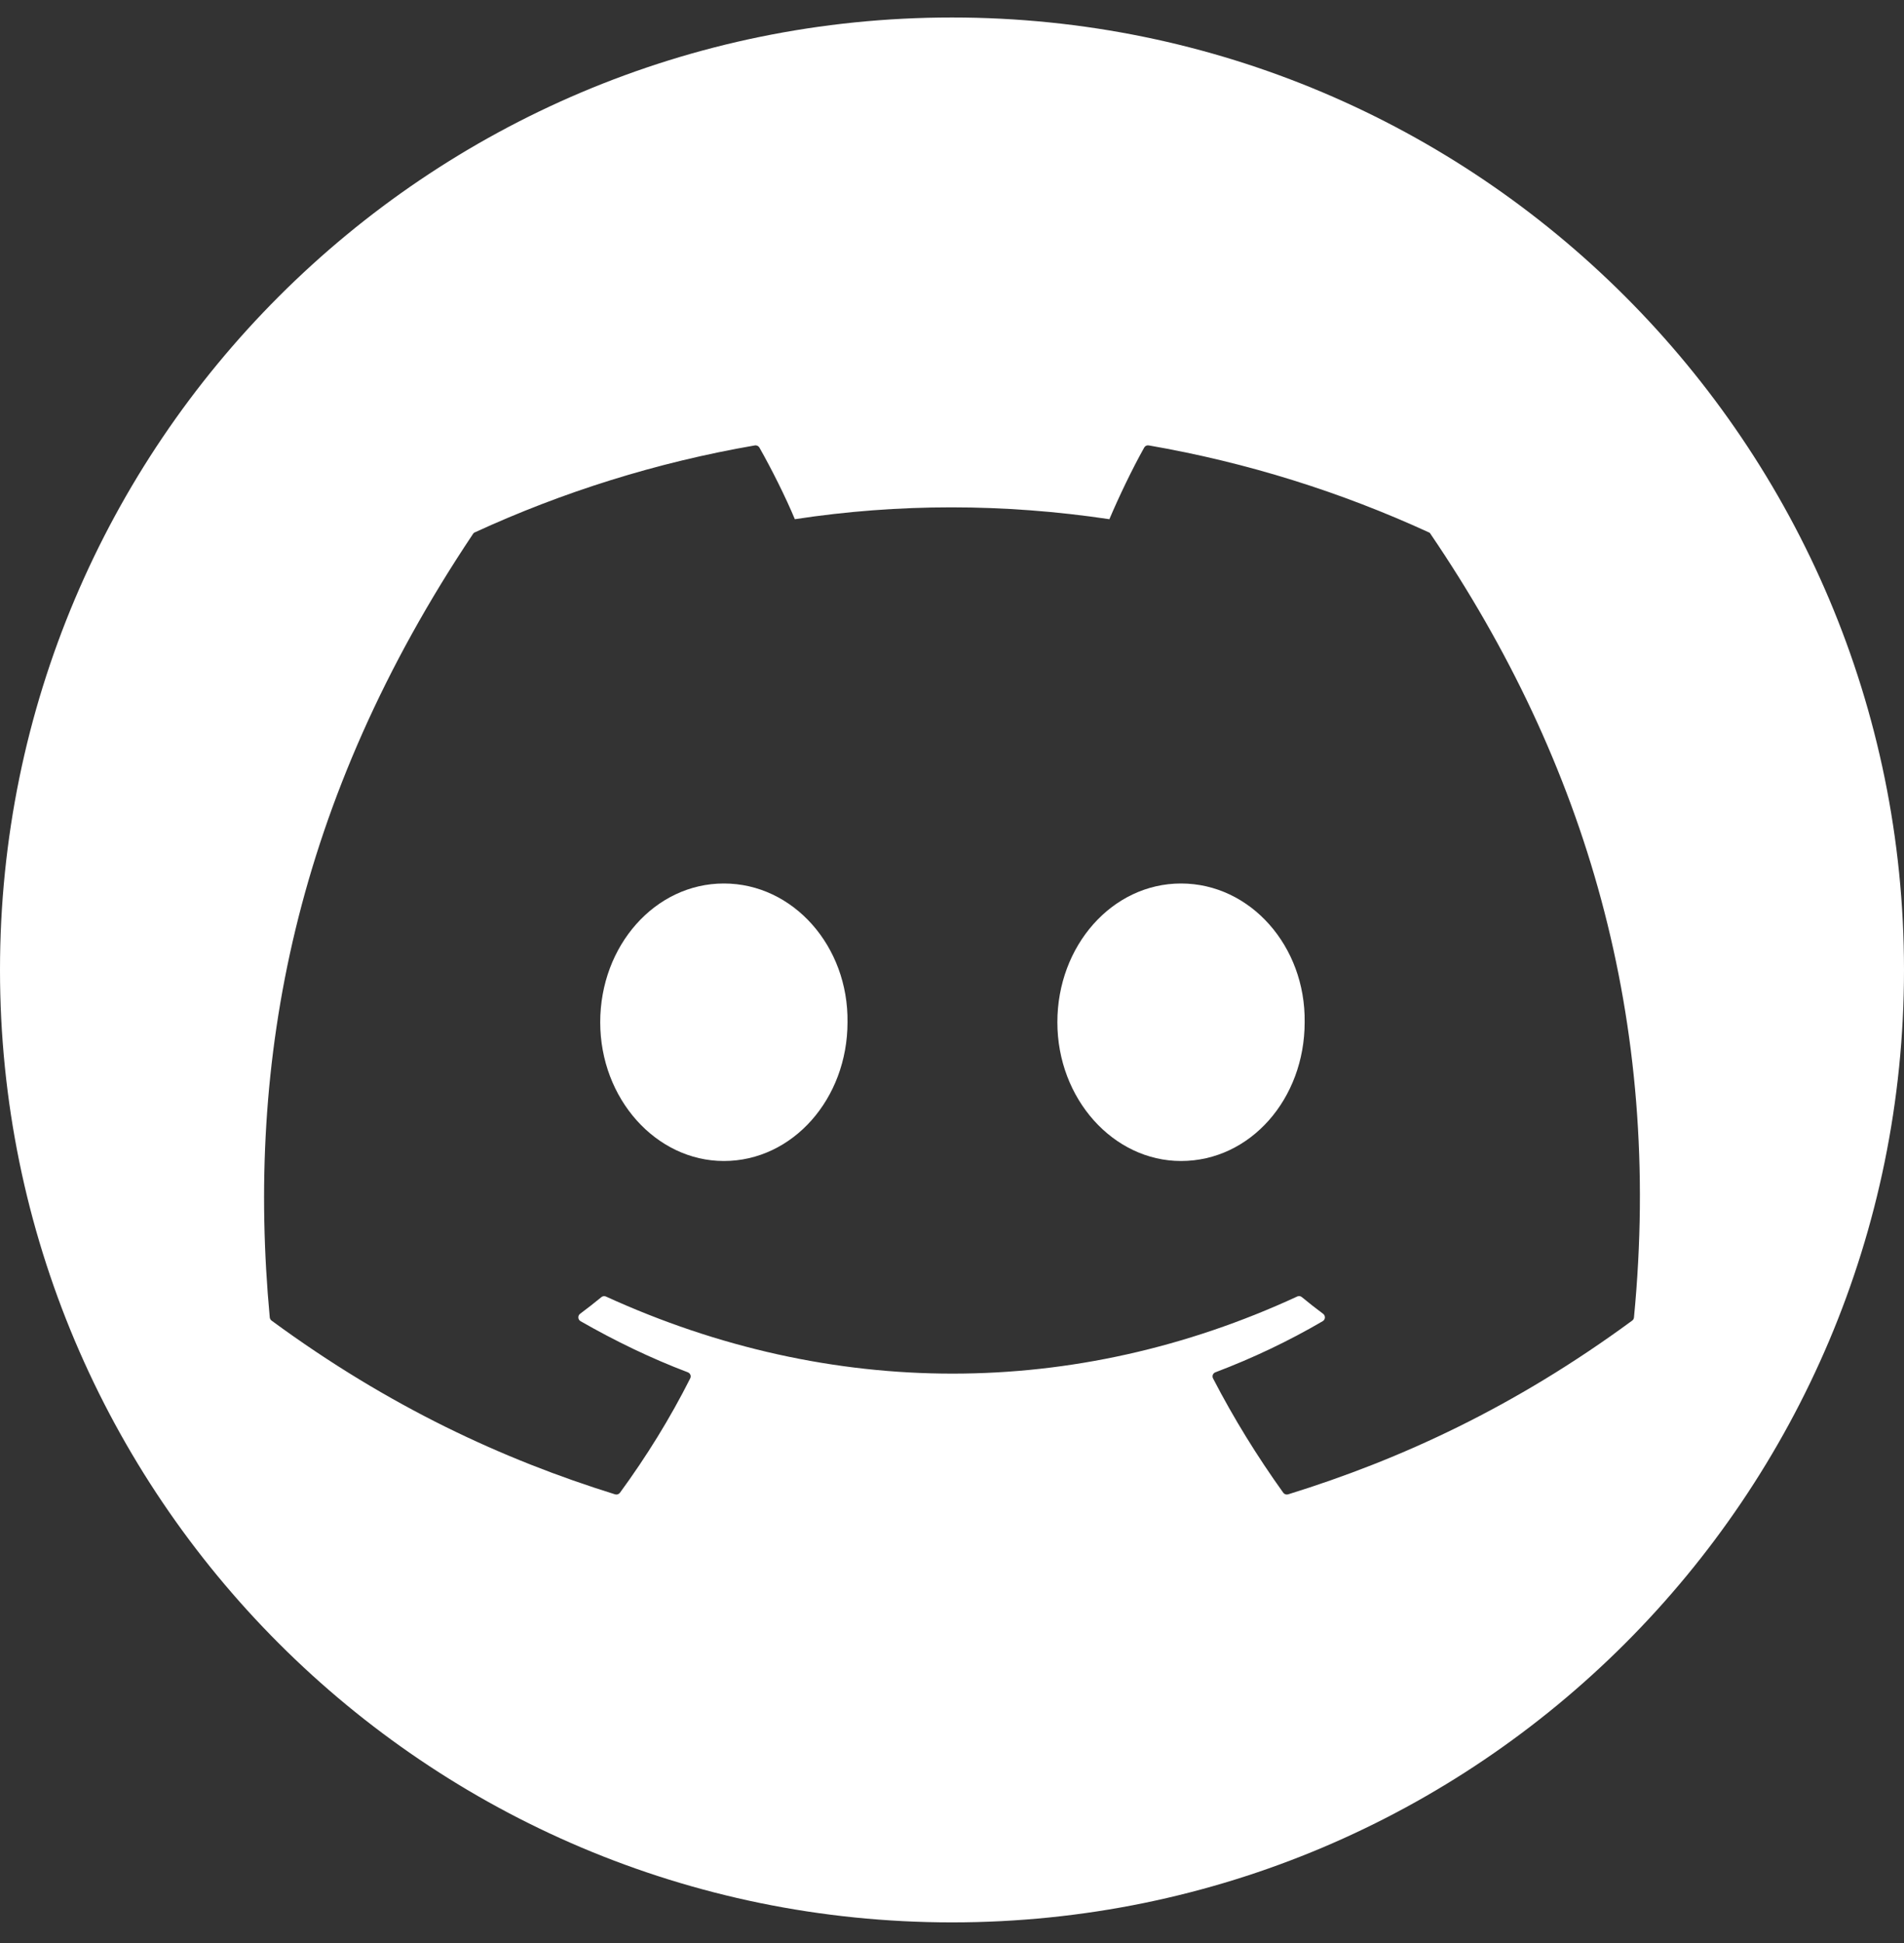 <svg width="50" height="51" viewBox="0 0 50 51" fill="none" xmlns="http://www.w3.org/2000/svg">
<rect x="0" y="0" width="50" height="51" fill="#333333" stroke="none"/>
<path d="M22.256 26.832C22.256 28.84 20.817 30.474 19.009 30.474C17.229 30.474 15.762 28.84 15.762 26.832C15.762 24.825 17.2 23.19 19.009 23.19C20.831 23.19 22.284 24.84 22.256 26.832Z" fill="white"/>
<path d="M34.261 26.832C34.261 28.84 32.837 30.474 31.014 30.474C29.233 30.474 27.767 28.84 27.767 26.832C27.767 24.825 29.205 23.19 31.014 23.19C32.837 23.19 34.289 24.84 34.261 26.832Z" fill="white"/>
<path d="M25 0.459C11.193 0.459 0 11.652 0 25.459C0 39.266 11.193 50.459 25 50.459C38.807 50.459 50 39.266 50 25.459C50 11.652 38.807 0.459 25 0.459ZM42.862 34.663C39.773 36.933 36.778 38.31 33.826 39.224C33.779 39.238 33.728 39.221 33.699 39.181C33.018 38.231 32.398 37.23 31.855 36.18C31.824 36.118 31.852 36.044 31.917 36.02C32.9 35.648 33.836 35.203 34.736 34.678C34.808 34.636 34.812 34.534 34.746 34.485C34.556 34.344 34.366 34.194 34.185 34.045C34.151 34.018 34.105 34.012 34.067 34.03C28.224 36.73 21.822 36.73 15.909 34.03C15.871 34.014 15.825 34.02 15.793 34.047C15.612 34.195 15.423 34.344 15.233 34.485C15.168 34.534 15.173 34.636 15.244 34.678C16.145 35.193 17.08 35.648 18.062 36.02C18.127 36.045 18.157 36.118 18.125 36.18C17.595 37.232 16.975 38.232 16.28 39.182C16.25 39.221 16.2 39.238 16.153 39.224C13.215 38.31 10.222 36.933 7.131 34.663C7.105 34.643 7.087 34.611 7.084 34.578C6.455 27.837 7.738 21.012 12.422 14.014C12.434 13.995 12.45 13.98 12.471 13.973C14.774 12.914 17.244 12.136 19.824 11.691C19.871 11.685 19.918 11.706 19.942 11.747C20.262 12.312 20.626 13.036 20.873 13.628C23.593 13.213 26.355 13.213 29.133 13.628C29.379 13.049 29.73 12.312 30.048 11.747C30.072 11.704 30.119 11.683 30.166 11.691C32.748 12.137 35.218 12.916 37.52 13.973C37.541 13.98 37.558 13.995 37.567 14.016C41.648 20.017 43.663 26.786 42.909 34.58C42.906 34.613 42.89 34.643 42.862 34.663Z" fill="white"/>
</svg>
